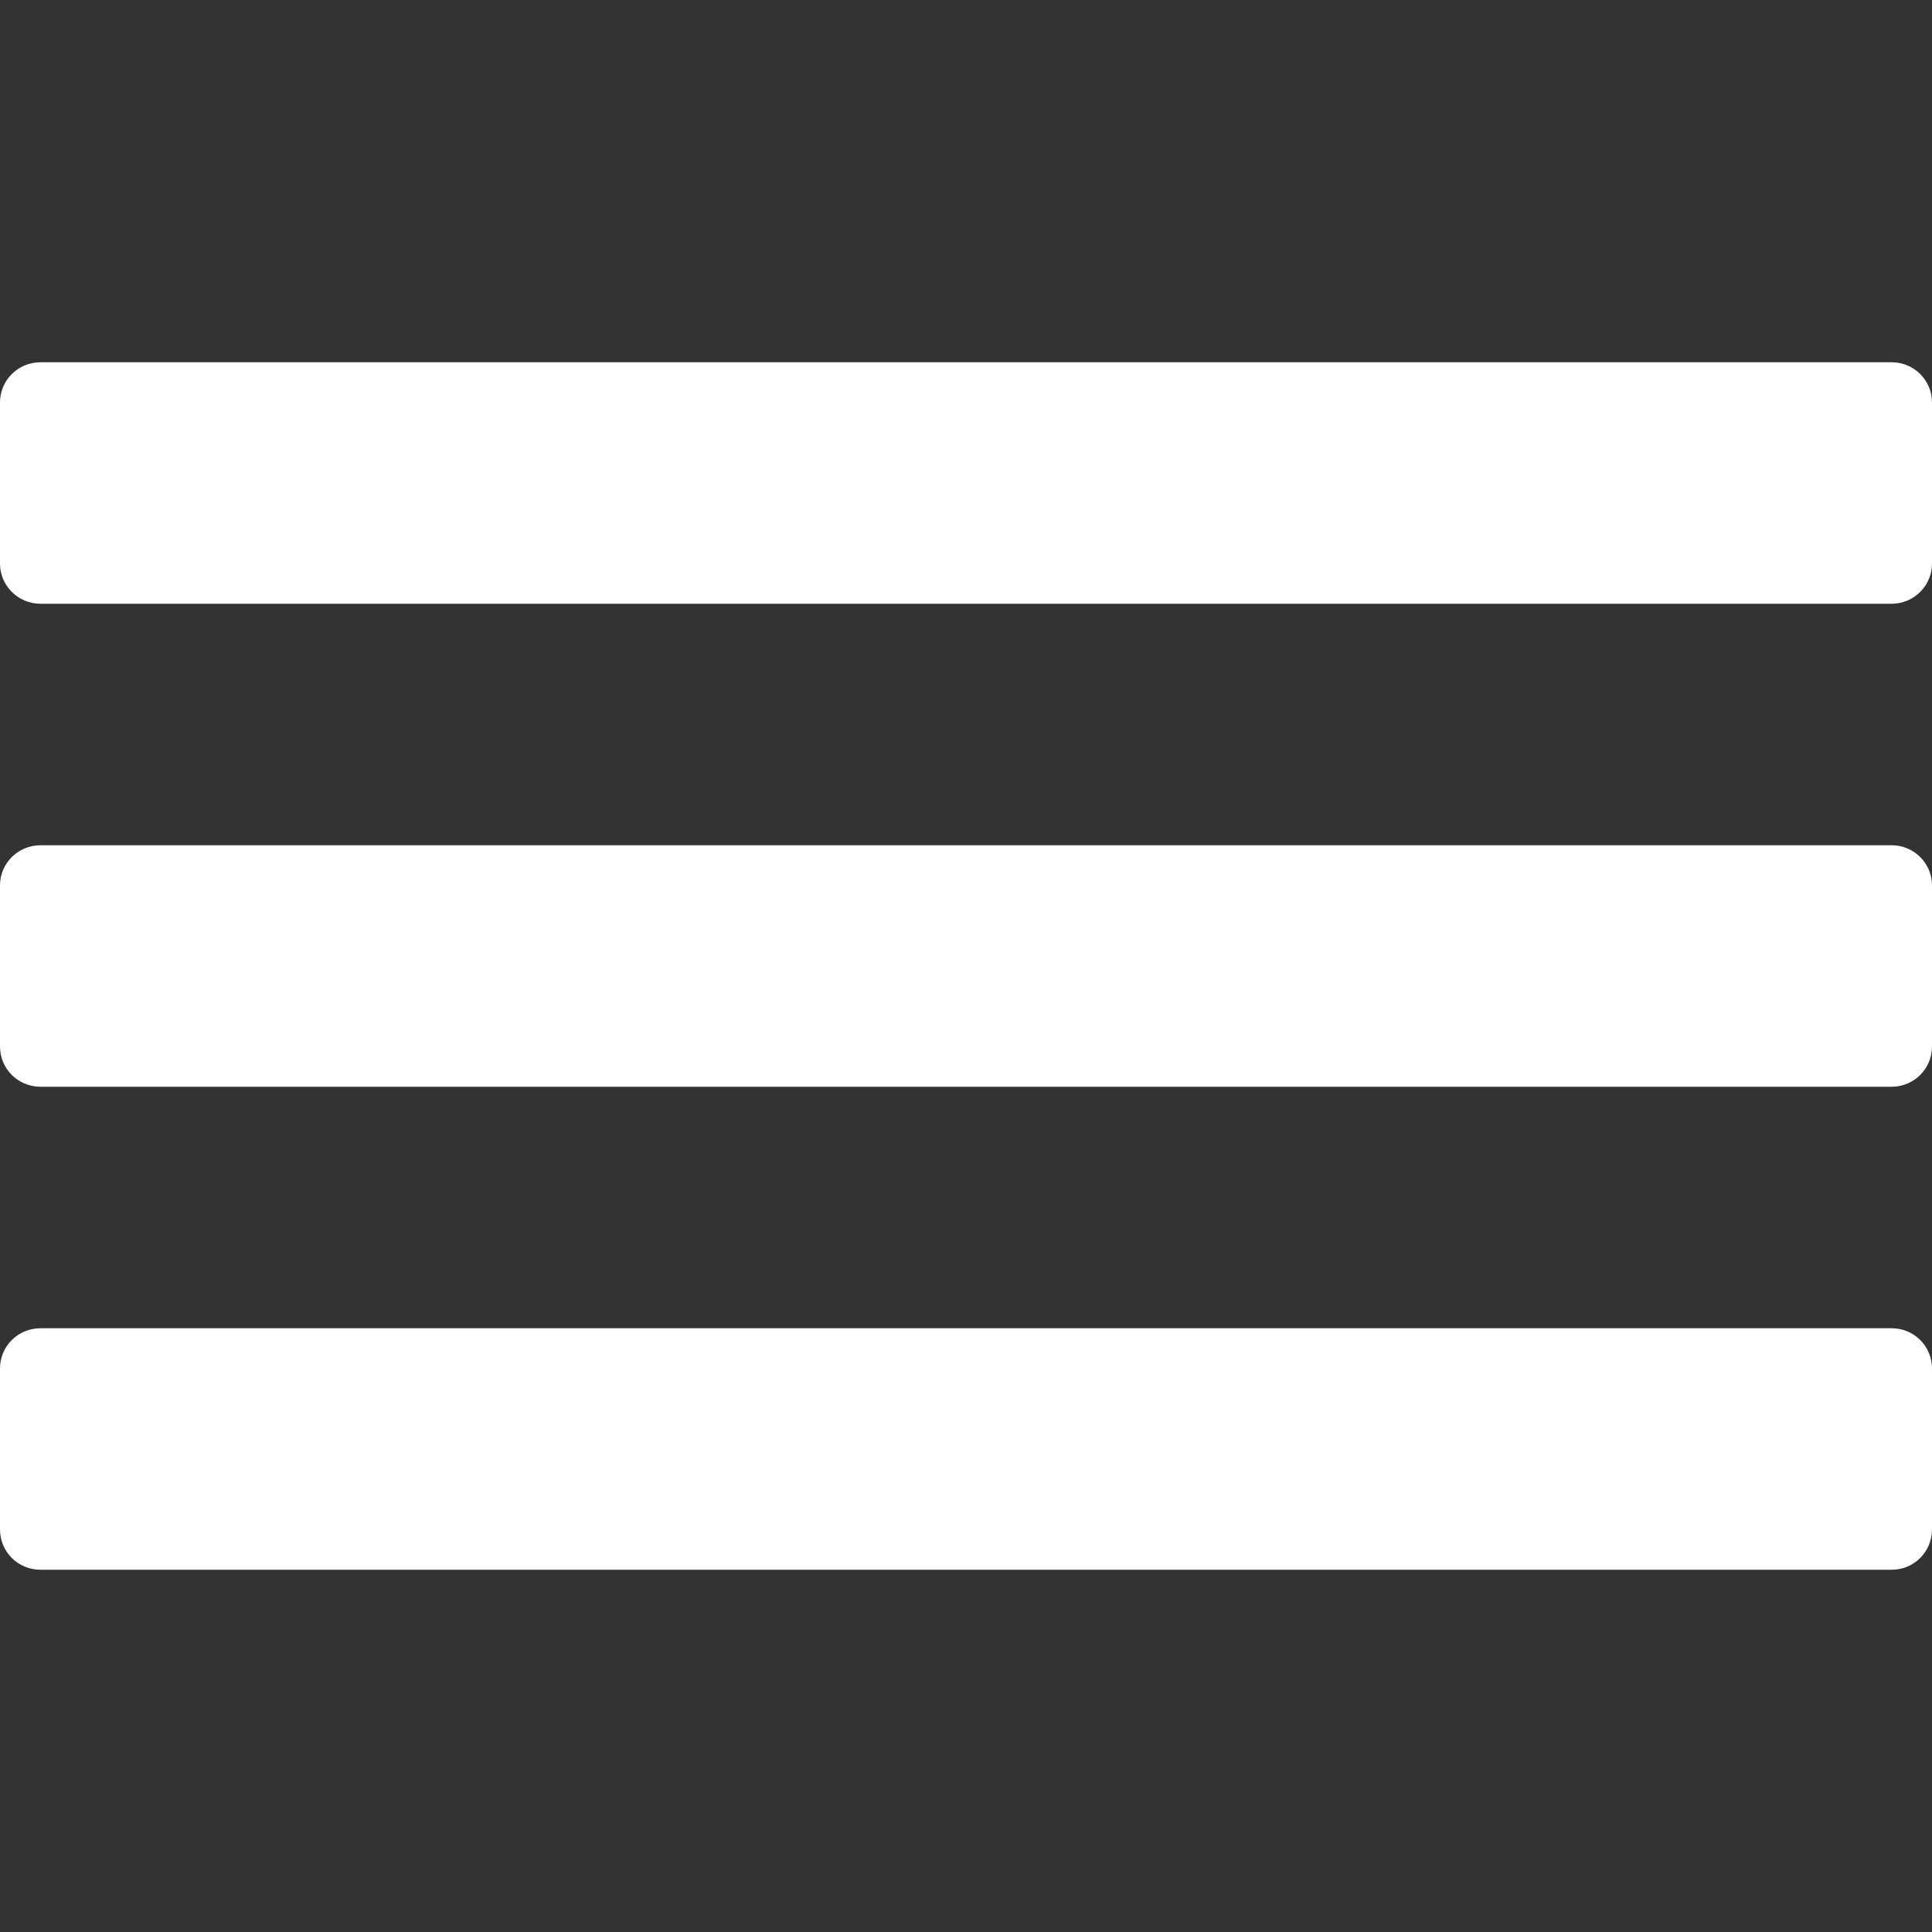 <?xml version="1.0" encoding="UTF-8" standalone="no"?>
<svg
   xmlns:dc="http://purl.org/dc/elements/1.1/"
   xmlns:cc="http://creativecommons.org/ns#"
   xmlns:rdf="http://www.w3.org/1999/02/22-rdf-syntax-ns#"
   xmlns:svg="http://www.w3.org/2000/svg"
   xmlns="http://www.w3.org/2000/svg"
   xmlns:sodipodi="http://sodipodi.sourceforge.net/DTD/sodipodi-0.dtd"
   xmlns:inkscape="http://www.inkscape.org/namespaces/inkscape"
   enable-background="new 0 0 24 24"
   height="24px"
   id="Layer_1"
   version="1.1"
   viewBox="0 0 24 24"
   width="24px"
   xml:space="preserve"
   sodipodi:docname="sb-menu.svg"
   inkscape:version="0.92.1 r15371"><rect x="0" y="0" width="24" height="24" fill="#333333" stroke="none"/><defs
     id="defs3695" /><sodipodi:namedview
     pagecolor="#ffffff"
     bordercolor="#666666"
     borderopacity="1"
     objecttolerance="10"
     gridtolerance="10"
     guidetolerance="10"
     inkscape:pageopacity="0"
     inkscape:pageshadow="2"
     inkscape:window-width="1920"
     inkscape:window-height="1028"
     id="namedview3693"
     showgrid="false"
     inkscape:zoom="9.8333333"
     inkscape:cx="-4.5254237"
     inkscape:cy="12"
     inkscape:window-x="-8"
     inkscape:window-y="-8"
     inkscape:window-maximized="1"
     inkscape:current-layer="Layer_1" /><path
     clip-rule="evenodd"
     d="M24,18.998c0,0.279-0.223,0.502-0.502,0.502H0.504C0.223,19.5,0,19.277,0,18.998  v-1.997C0,16.723,0.223,16.5,0.504,16.5h22.994c0.279,0,0.502,0.223,0.502,0.501V18.998z M24,10.998  c0-0.273-0.223-0.498-0.502-0.498H0.504C0.223,10.5,0,10.725,0,10.998v2C0,13.277,0.223,13.5,0.504,13.5h22.994  c0.279,0,0.502-0.223,0.502-0.501V10.998z M24,4.998C24,4.725,23.777,4.5,23.498,4.5H0.504C0.223,4.5,0,4.725,0,4.998v2.003  C0,7.274,0.223,7.5,0.504,7.5h22.994C23.777,7.5,24,7.274,24,7.001V4.998z"
     fill-rule="evenodd"
     fill="#120e5b"
     id="path3690"
     style="fill:#fff;fill-opacity:1" /></svg>